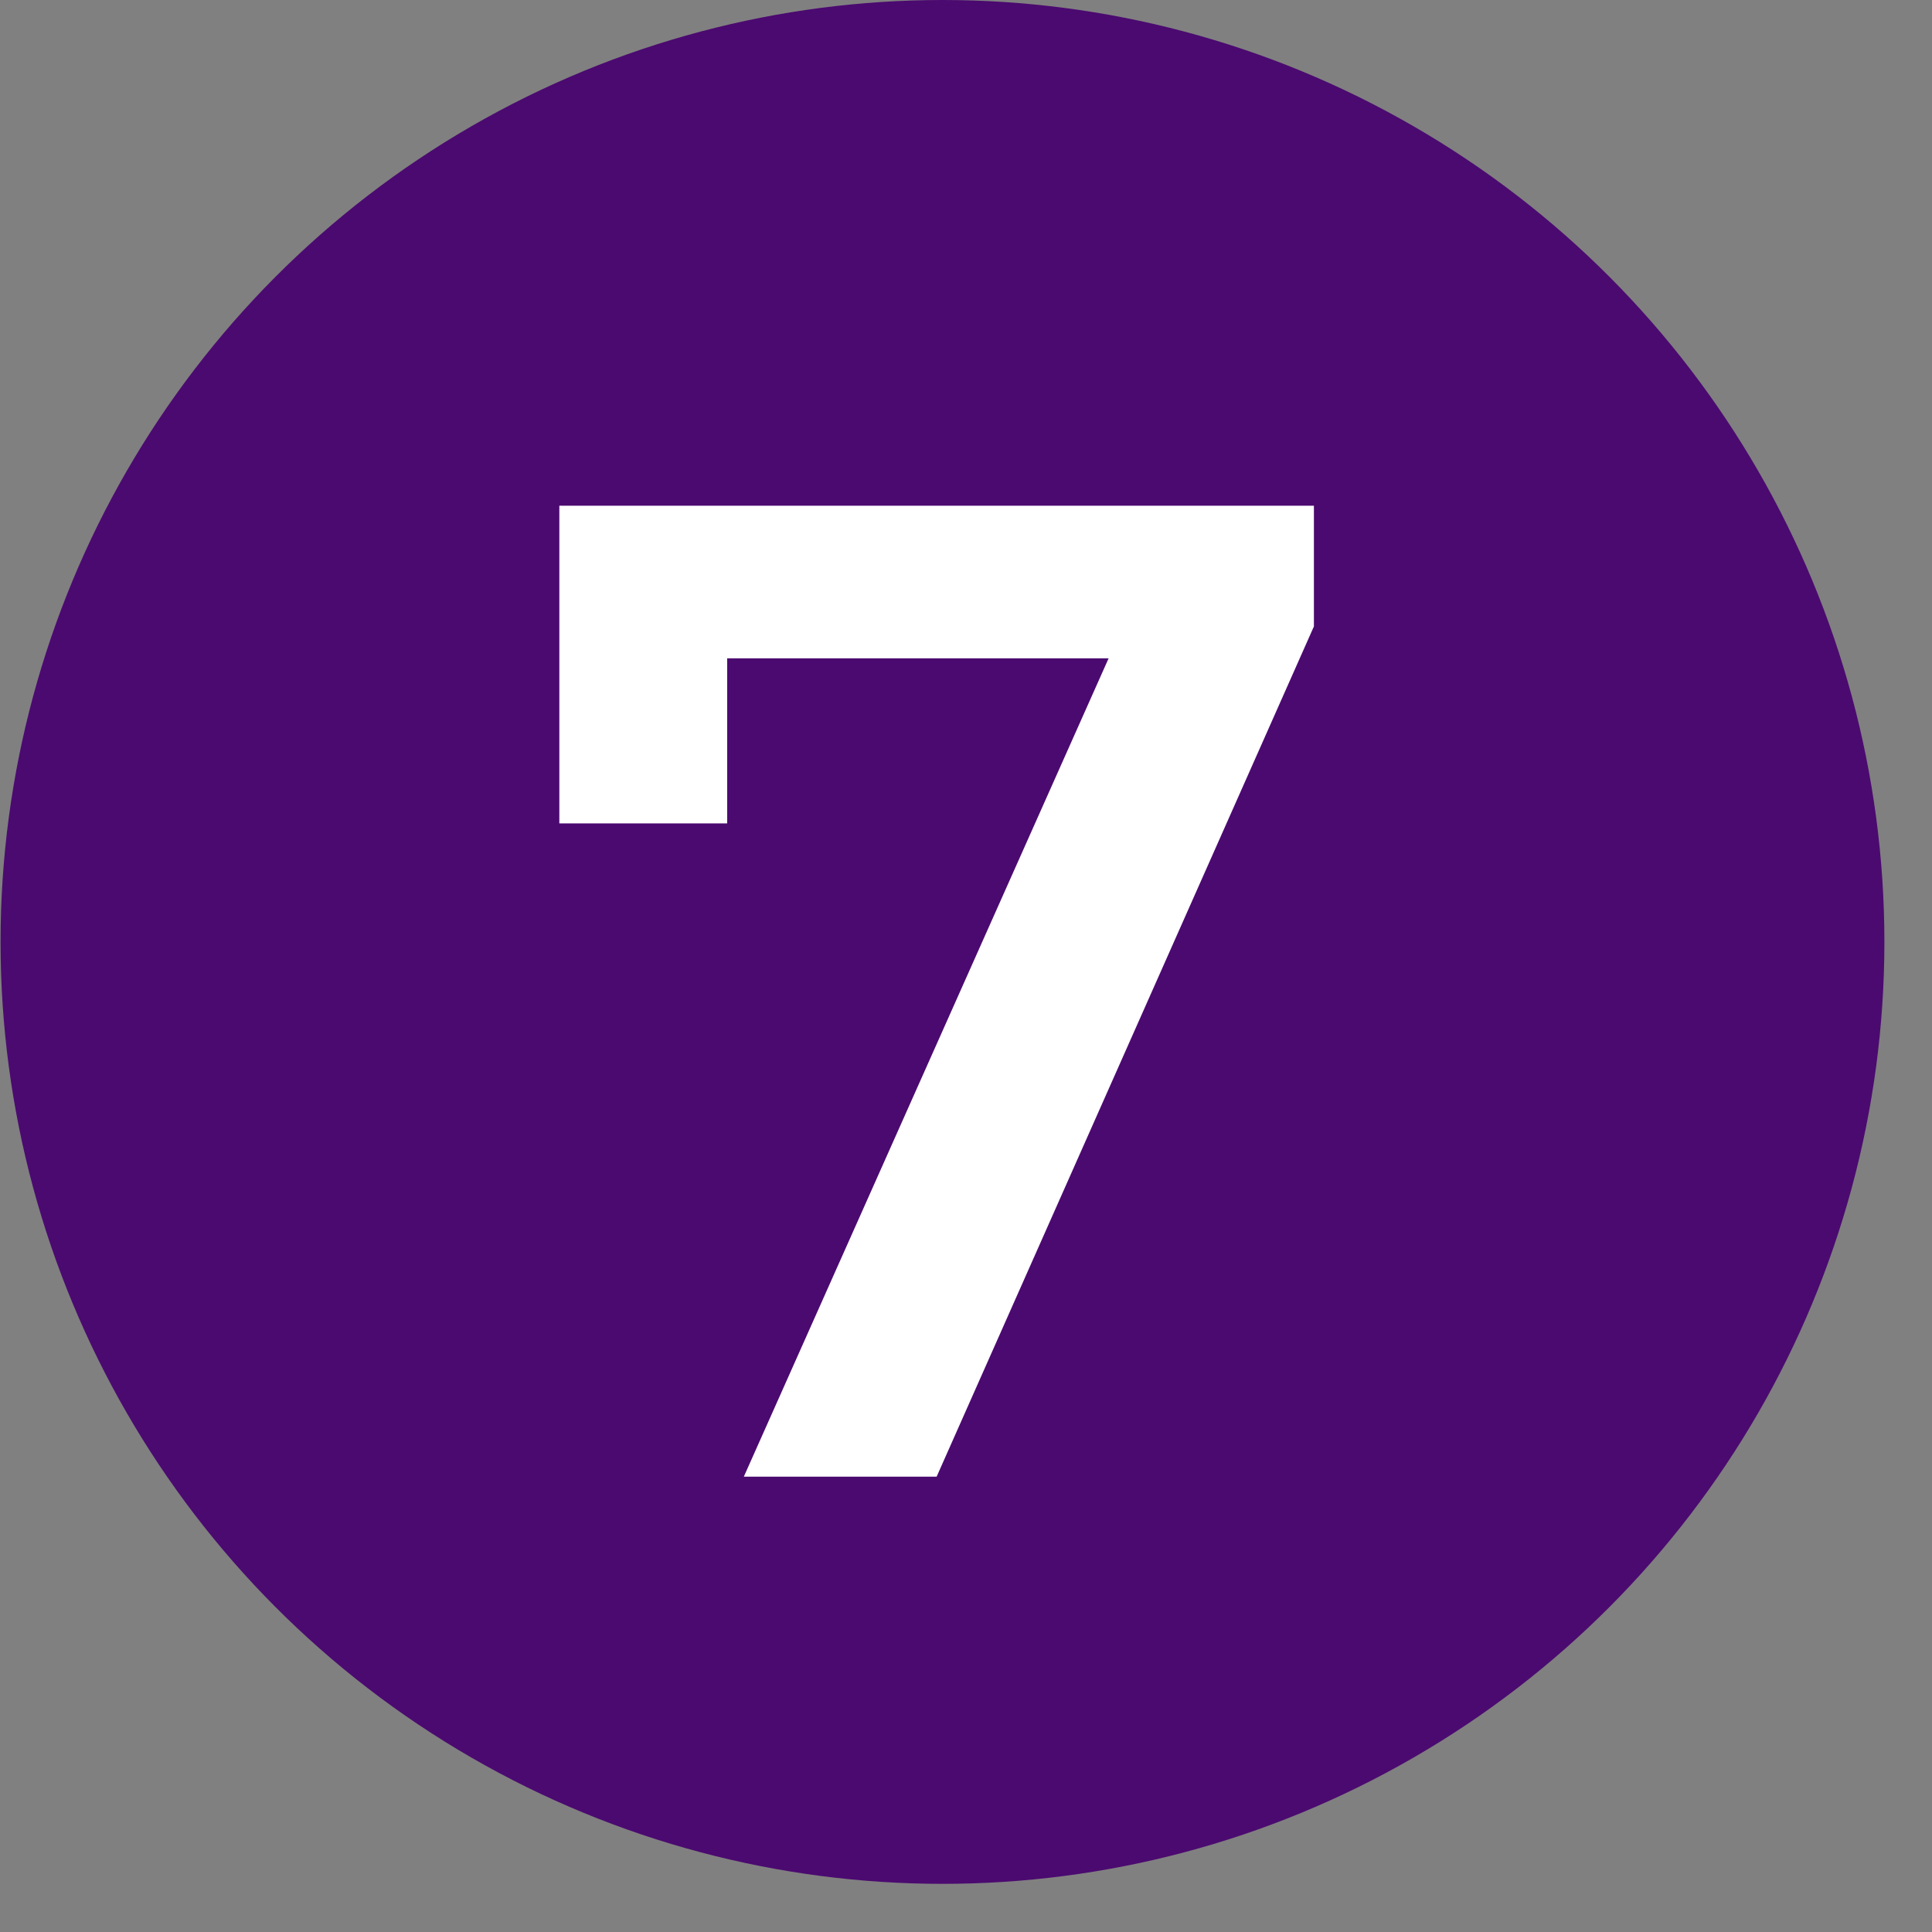 <svg width="39" height="39" viewBox="0 0 39 39" fill="none" xmlns="http://www.w3.org/2000/svg">
<rect x="0" y="0" width="39" height="39" fill="#808080" stroke="none"/>
<circle cx="19.025" cy="19.014" r="19.014" fill="#4B0A70"/>
<path d="M26.523 10.209V12.645L18.907 29.809H15.015L22.379 13.289H14.679V16.621H11.291V10.209H26.523Z" fill="white"/>
</svg>
